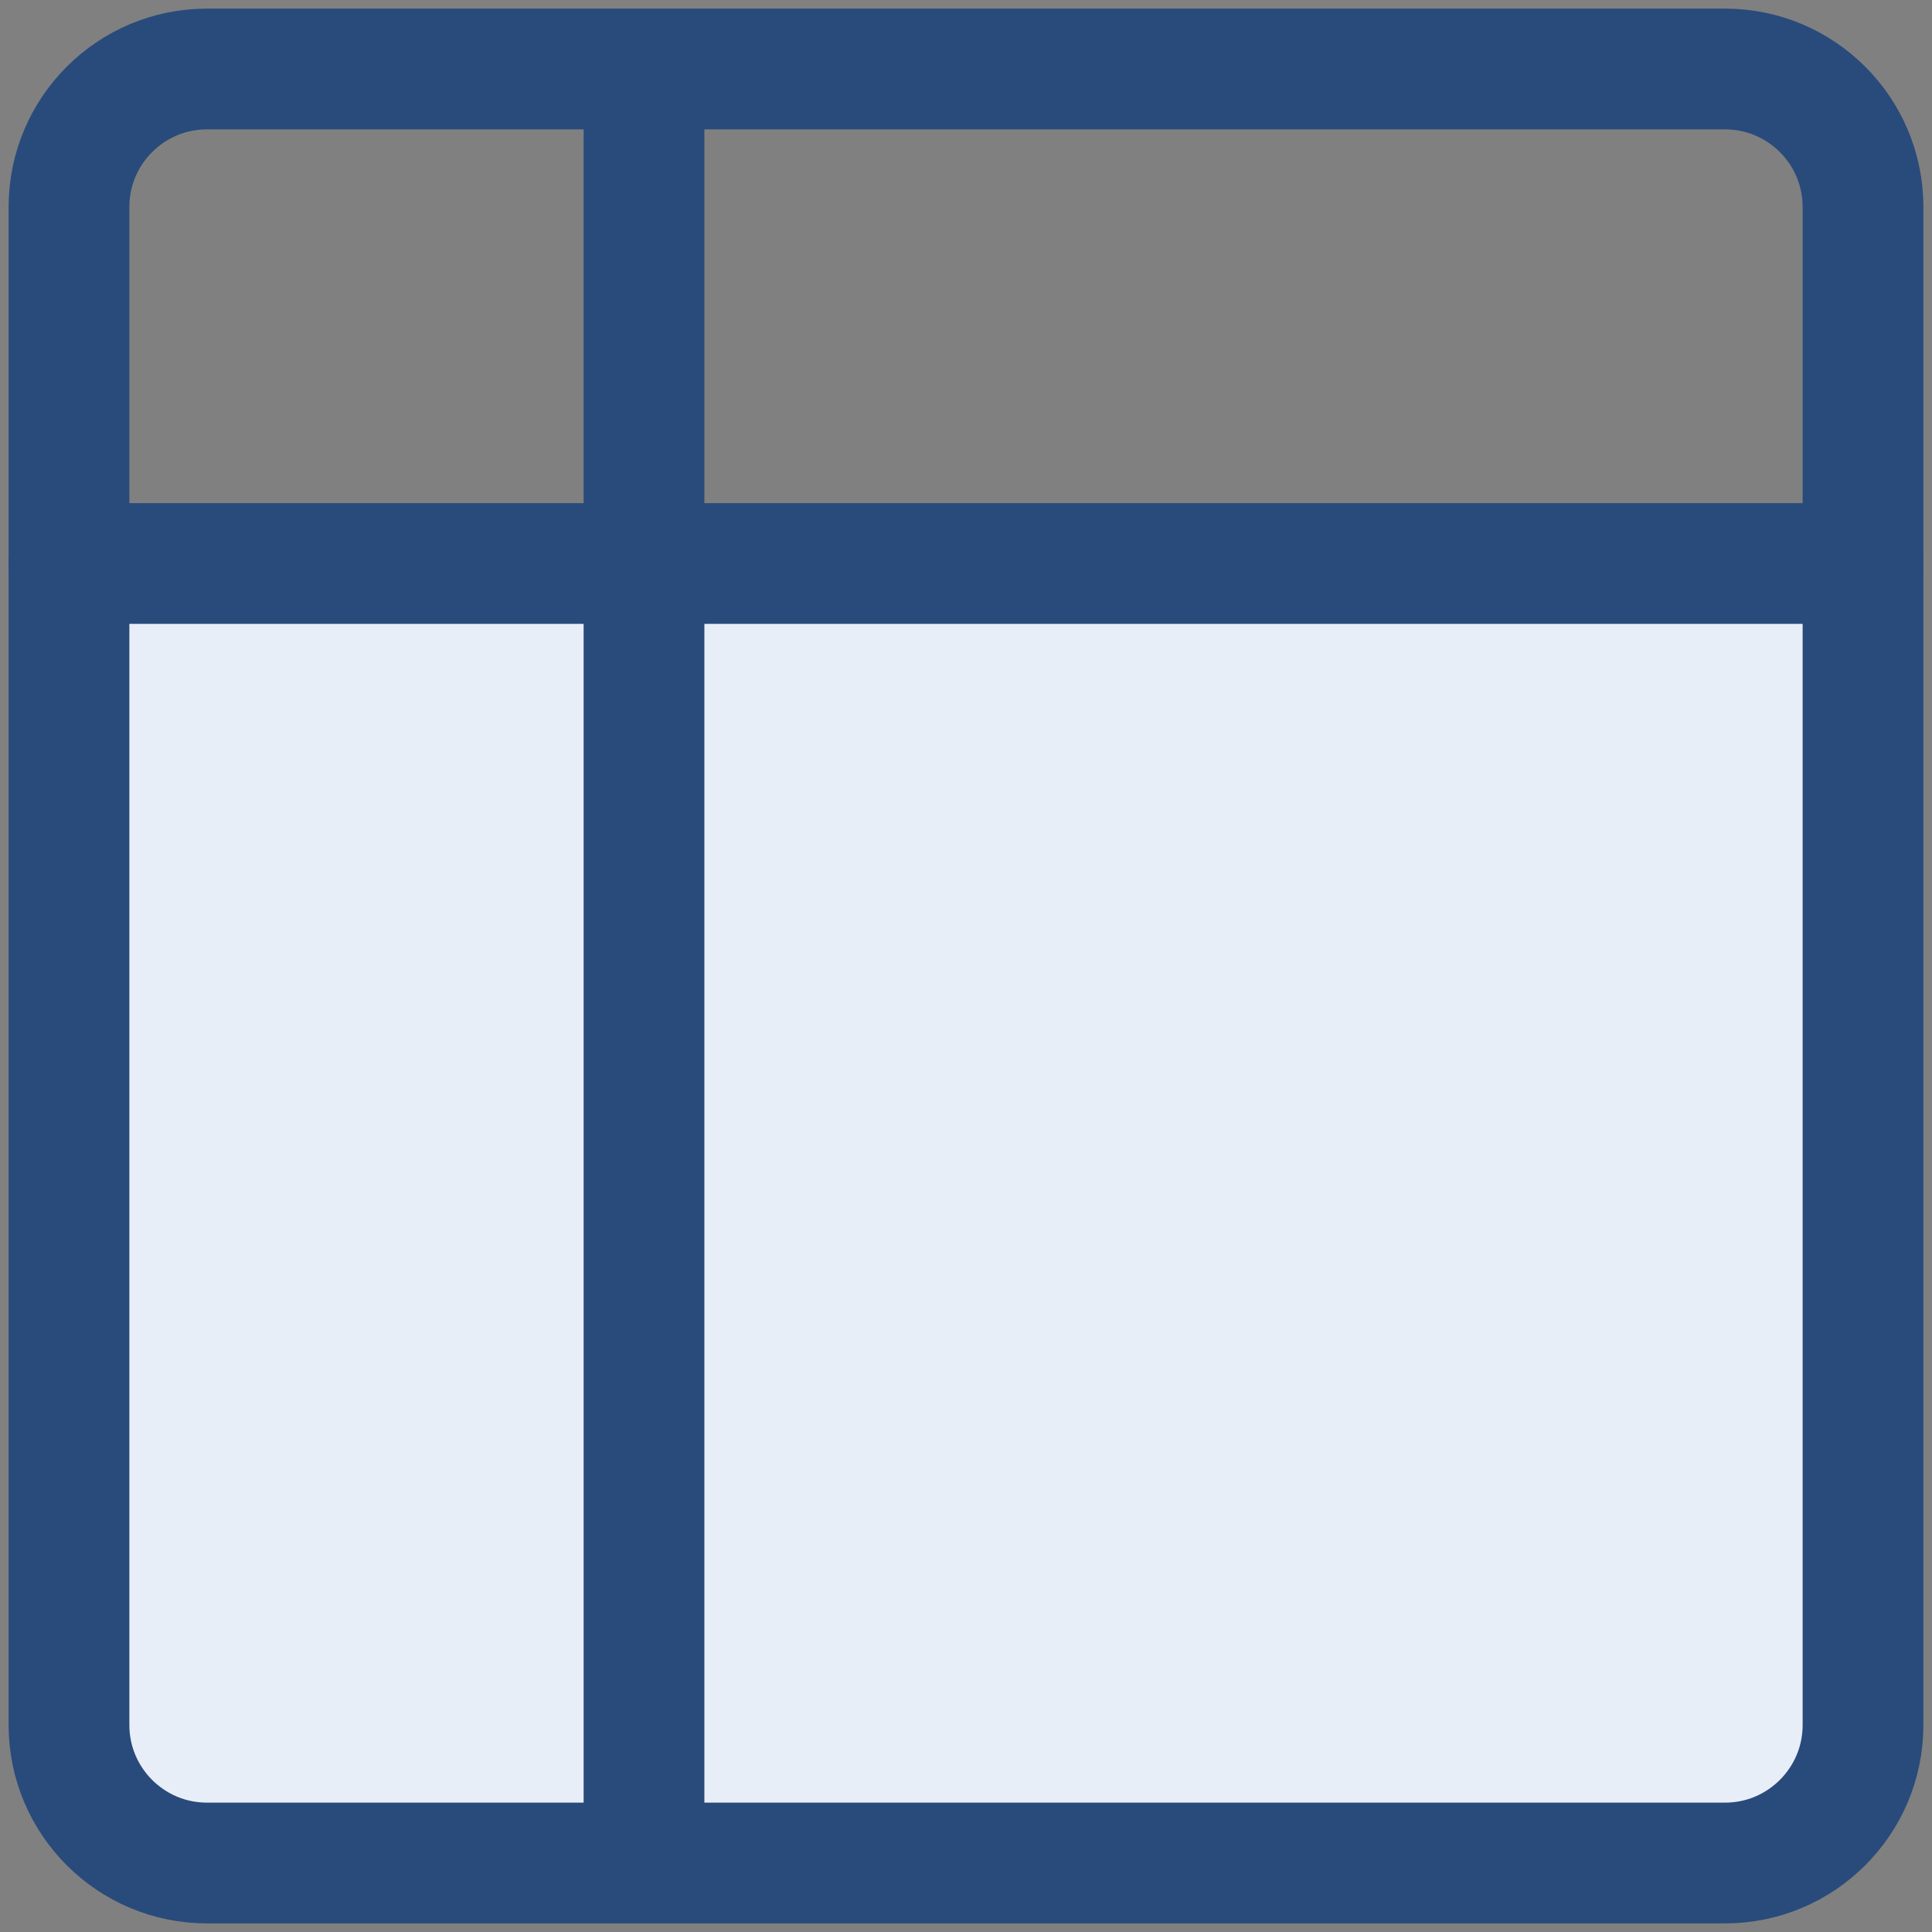 <svg width="24" height="24" viewBox="0 0 24 24" fill="none" xmlns="http://www.w3.org/2000/svg">
<rect x="0" y="0" width="24" height="24" fill="#808080" stroke="none"/>
<g clip-path="url(#clip0_272_40787)">
<path d="M2.692 23H21.308C22.242 23 23 22.449 23 21.769V8.231C23 7.551 22.242 7 21.308 7H2.692C1.758 7 1 7.551 1 8.231V21.769C1 22.449 1.758 23 2.692 23Z" fill="#E8EEF7"/>
<path d="M21.429 0.857H2.571C1.625 0.857 0.857 1.625 0.857 2.571V21.429C0.857 22.375 1.625 23.143 2.571 23.143H21.429C22.375 23.143 23.143 22.375 23.143 21.429V2.571C23.143 1.625 22.375 0.857 21.429 0.857Z" stroke="#284B7B" stroke-width="1.5" stroke-linecap="round" stroke-linejoin="round"/>
<path d="M0.857 7H23.143" stroke="#284B7B" stroke-width="1.5" stroke-linecap="round" stroke-linejoin="round"/>
<path d="M8 1L8 23" stroke="#284B7B" stroke-width="1.5" stroke-linecap="round" stroke-linejoin="round"/>
</g>
<defs>
<clipPath id="clip0_272_40787">
<rect width="24" height="24" fill="white"/>
</clipPath>
</defs>
</svg>
